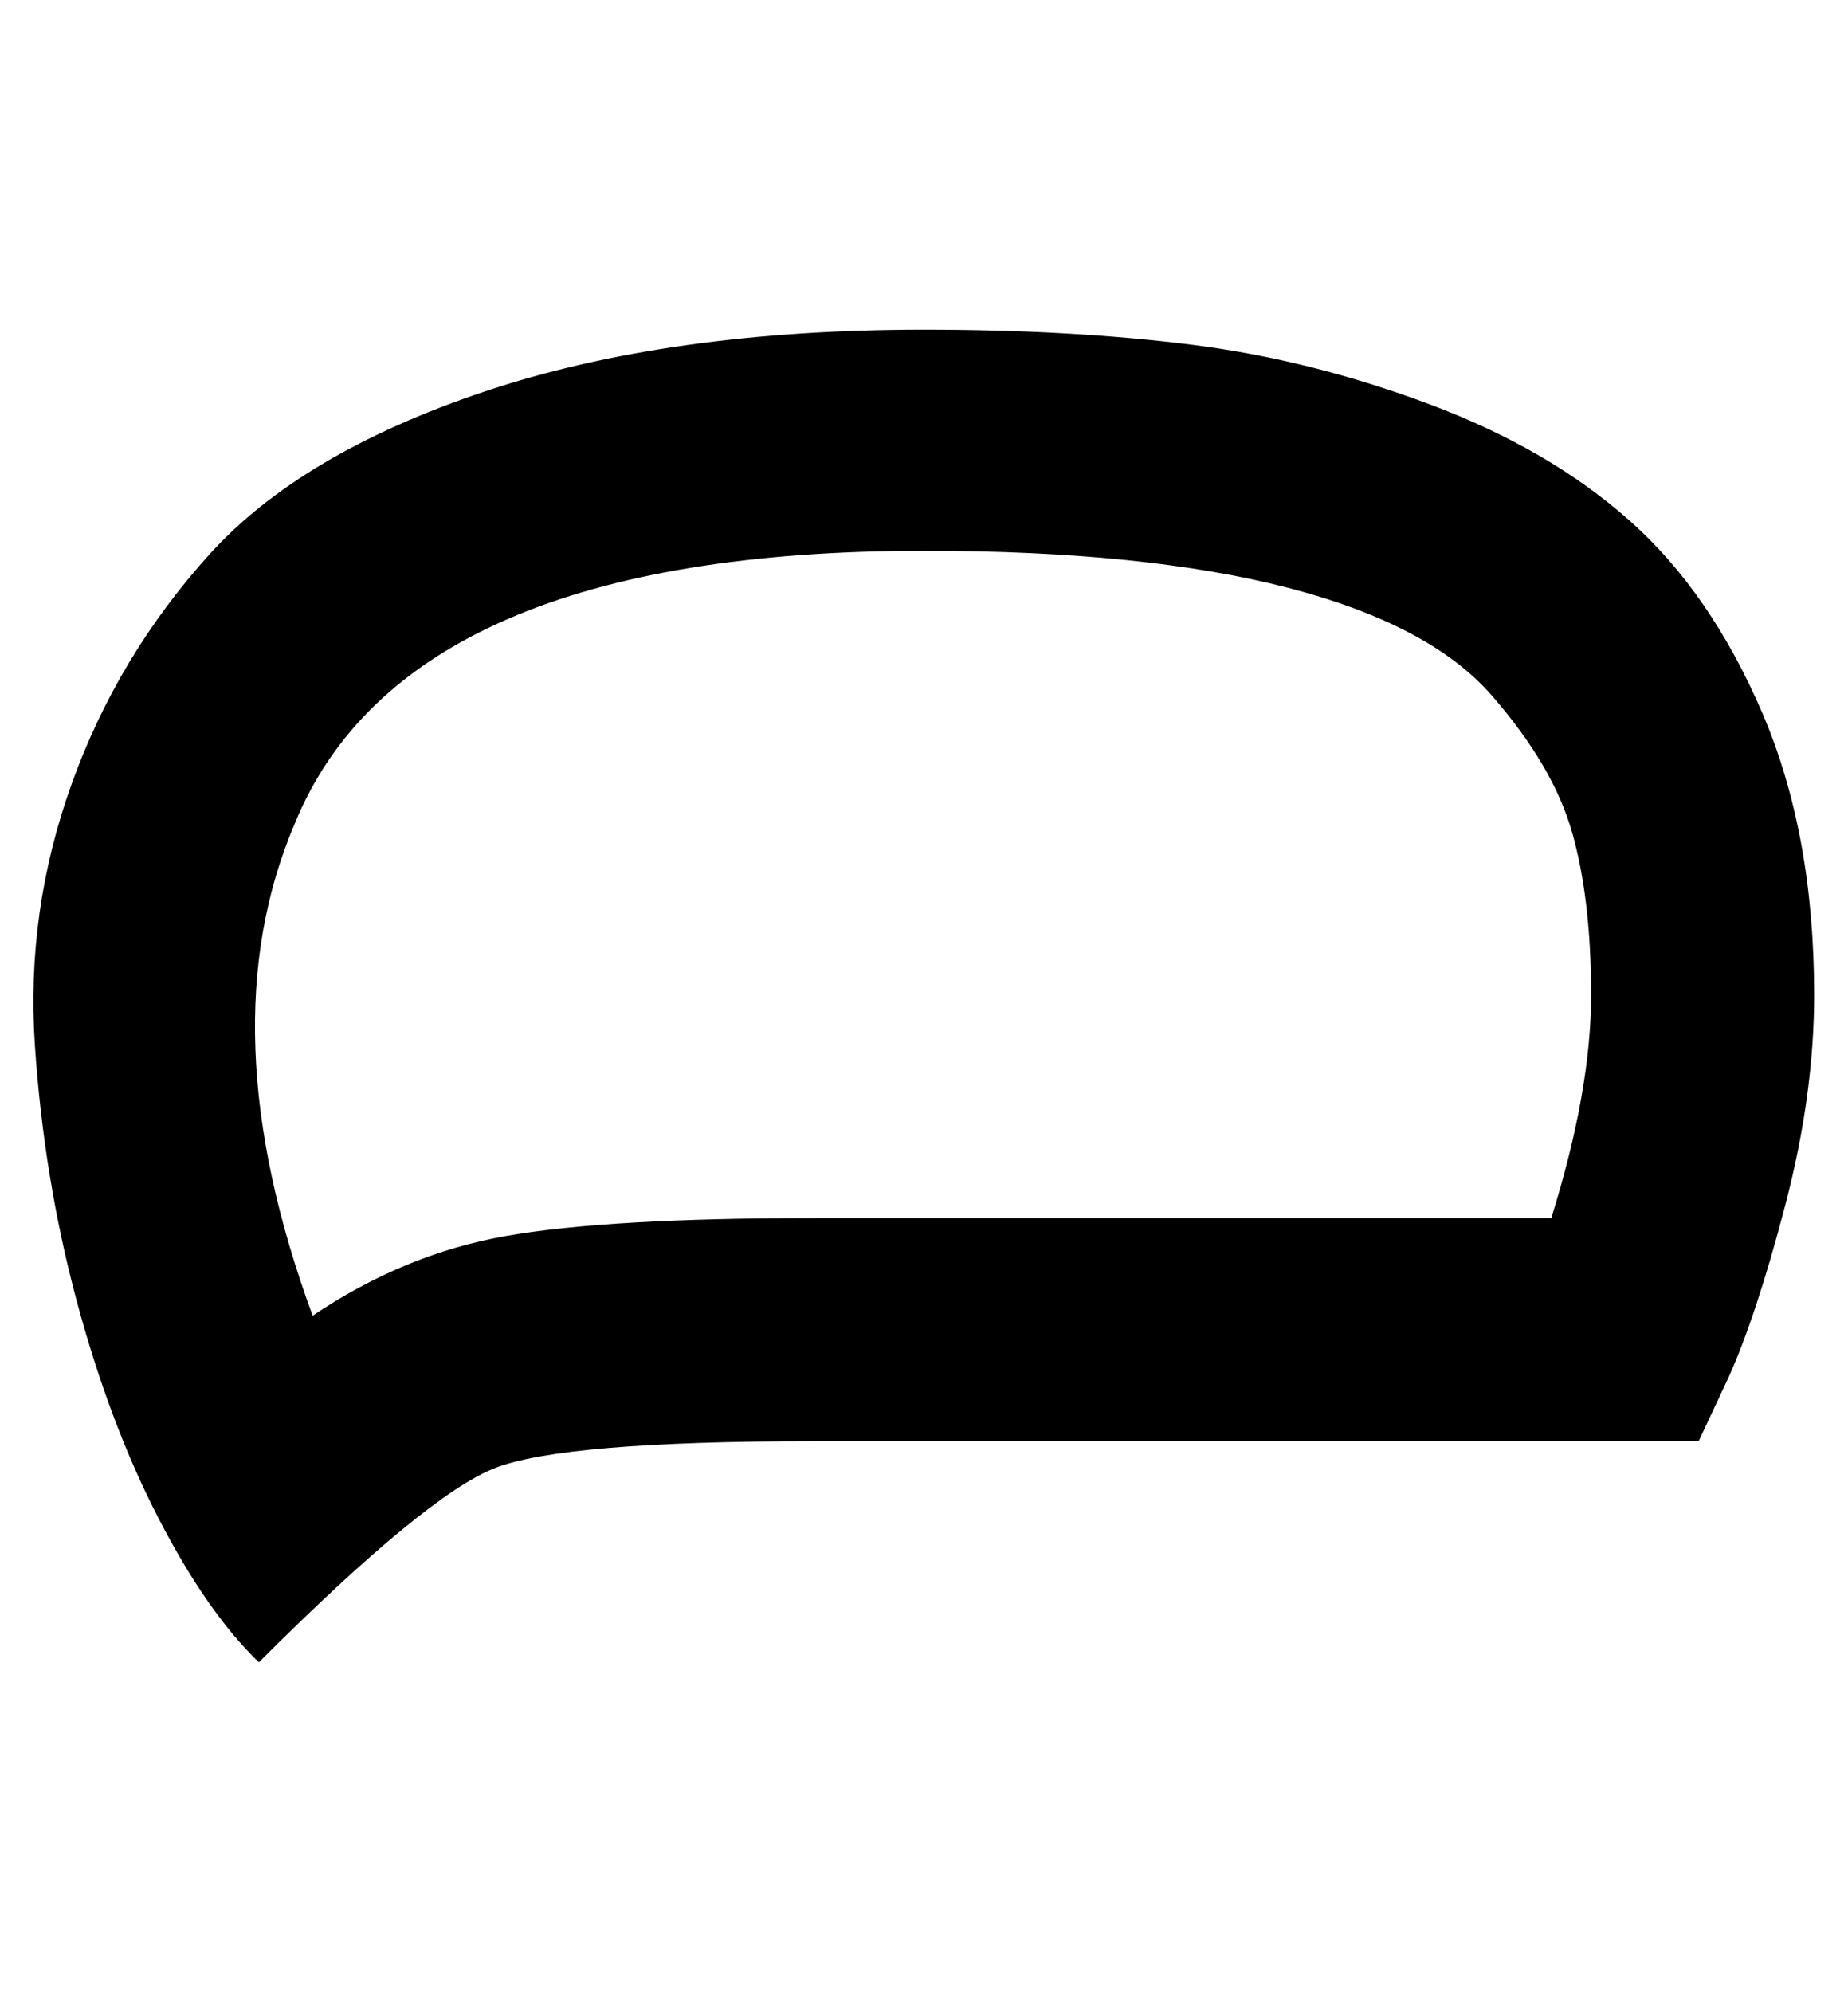 <svg height="1000" width="928" xmlns="http://www.w3.org/2000/svg"><path d="M464 276.5q-260 0 -316 137 -44 103 9 247 46 -31 97 -40t155 -9l370 0q20 -64 20 -112t-9.5 -81.5 -40.5 -69 -102.5 -54 -182.5 -18.5zm0 -111q74 0 134 7.5t120 30 100.5 58.5 66.5 96.5 26 141.5q0 50 -14.5 105.5t-28.5 86.5l-15 32l-444 0q-126 0 -160.5 13.5t-118.5 97.5q-26 -25 -50.5 -72.5t-41 -109 -21 -128.5 18.5 -131 69 -115 138.5 -82 220.5 -31z"/></svg>